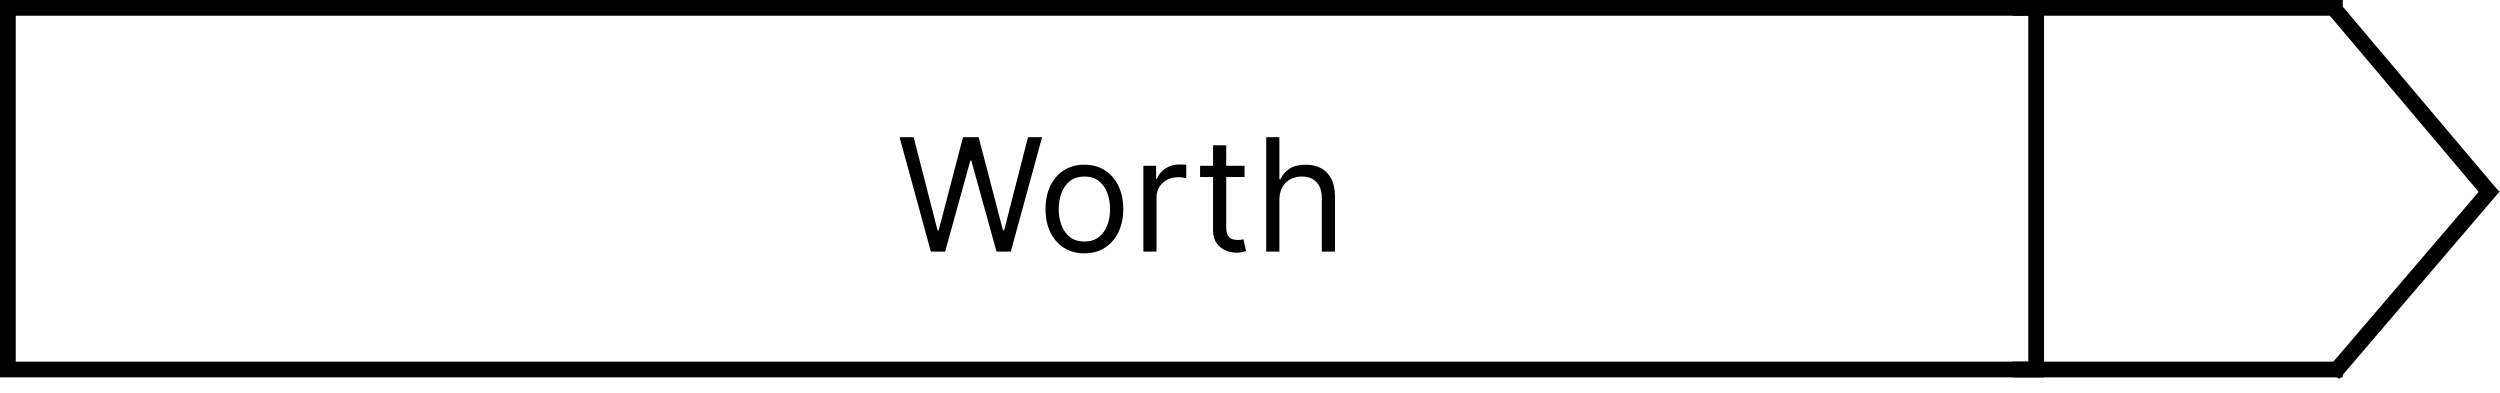 <svg width="159" height="25" viewBox="0 0 159 25" fill="none" xmlns="http://www.w3.org/2000/svg">
<rect x="0.5" y="0.5" width="129" height="23" stroke="black"/>
<line x1="128" y1="0.5" x2="149" y2="0.5" stroke="black"/>
<line x1="128" y1="23.5" x2="149" y2="23.5" stroke="black"/>
<line x1="148.448" y1="0.542" x2="158.569" y2="12.525" stroke="black"/>
<line x1="148.395" y1="23.778" x2="158.592" y2="11.86" stroke="black"/>
<path d="M59.202 16L57.213 8.727H58.108L59.628 14.651H59.699L61.247 8.727H62.242L63.79 14.651H63.861L65.381 8.727H66.276L64.287 16H63.378L61.773 10.204H61.716L60.111 16H59.202ZM68.967 16.114C68.475 16.114 68.043 15.996 67.671 15.762C67.302 15.528 67.013 15.2 66.805 14.778C66.599 14.357 66.496 13.865 66.496 13.301C66.496 12.733 66.599 12.237 66.805 11.813C67.013 11.389 67.302 11.06 67.671 10.826C68.043 10.592 68.475 10.474 68.967 10.474C69.46 10.474 69.891 10.592 70.26 10.826C70.632 11.06 70.921 11.389 71.126 11.813C71.335 12.237 71.439 12.733 71.439 13.301C71.439 13.865 71.335 14.357 71.126 14.778C70.921 15.2 70.632 15.528 70.26 15.762C69.891 15.996 69.46 16.114 68.967 16.114ZM68.967 15.361C69.341 15.361 69.649 15.265 69.891 15.073C70.132 14.881 70.311 14.629 70.427 14.317C70.543 14.004 70.601 13.666 70.601 13.301C70.601 12.937 70.543 12.597 70.427 12.282C70.311 11.967 70.132 11.713 69.891 11.518C69.649 11.324 69.341 11.227 68.967 11.227C68.593 11.227 68.285 11.324 68.044 11.518C67.803 11.713 67.624 11.967 67.508 12.282C67.392 12.597 67.334 12.937 67.334 13.301C67.334 13.666 67.392 14.004 67.508 14.317C67.624 14.629 67.803 14.881 68.044 15.073C68.285 15.265 68.593 15.361 68.967 15.361ZM72.718 16V10.546H73.528V11.369H73.585C73.684 11.099 73.864 10.88 74.124 10.712C74.385 10.544 74.678 10.46 75.005 10.46C75.067 10.46 75.144 10.461 75.236 10.464C75.328 10.466 75.398 10.47 75.445 10.474V11.327C75.417 11.32 75.352 11.309 75.25 11.295C75.151 11.278 75.045 11.27 74.934 11.27C74.669 11.27 74.432 11.325 74.224 11.437C74.018 11.546 73.855 11.697 73.734 11.891C73.615 12.083 73.556 12.302 73.556 12.548V16H72.718ZM79.153 10.546V11.256H76.326V10.546H79.153ZM77.15 9.239H77.988V14.438C77.988 14.674 78.022 14.852 78.091 14.97C78.162 15.086 78.252 15.164 78.361 15.204C78.472 15.242 78.589 15.261 78.713 15.261C78.805 15.261 78.881 15.257 78.94 15.247C78.999 15.235 79.046 15.226 79.082 15.219L79.252 15.972C79.195 15.993 79.116 16.014 79.014 16.035C78.913 16.059 78.784 16.071 78.627 16.071C78.391 16.071 78.159 16.02 77.931 15.918C77.706 15.816 77.519 15.662 77.37 15.453C77.223 15.245 77.15 14.982 77.15 14.665V9.239ZM81.369 12.719V16H80.531V8.727H81.369V11.398H81.44C81.568 11.116 81.759 10.892 82.015 10.727C82.273 10.559 82.616 10.474 83.045 10.474C83.417 10.474 83.742 10.549 84.022 10.698C84.301 10.845 84.517 11.071 84.671 11.376C84.828 11.68 84.906 12.065 84.906 12.534V16H84.068V12.591C84.068 12.158 83.955 11.823 83.73 11.586C83.508 11.347 83.199 11.227 82.803 11.227C82.529 11.227 82.283 11.285 82.065 11.401C81.849 11.517 81.679 11.687 81.553 11.909C81.43 12.132 81.369 12.402 81.369 12.719Z" fill="black"/>
</svg>
